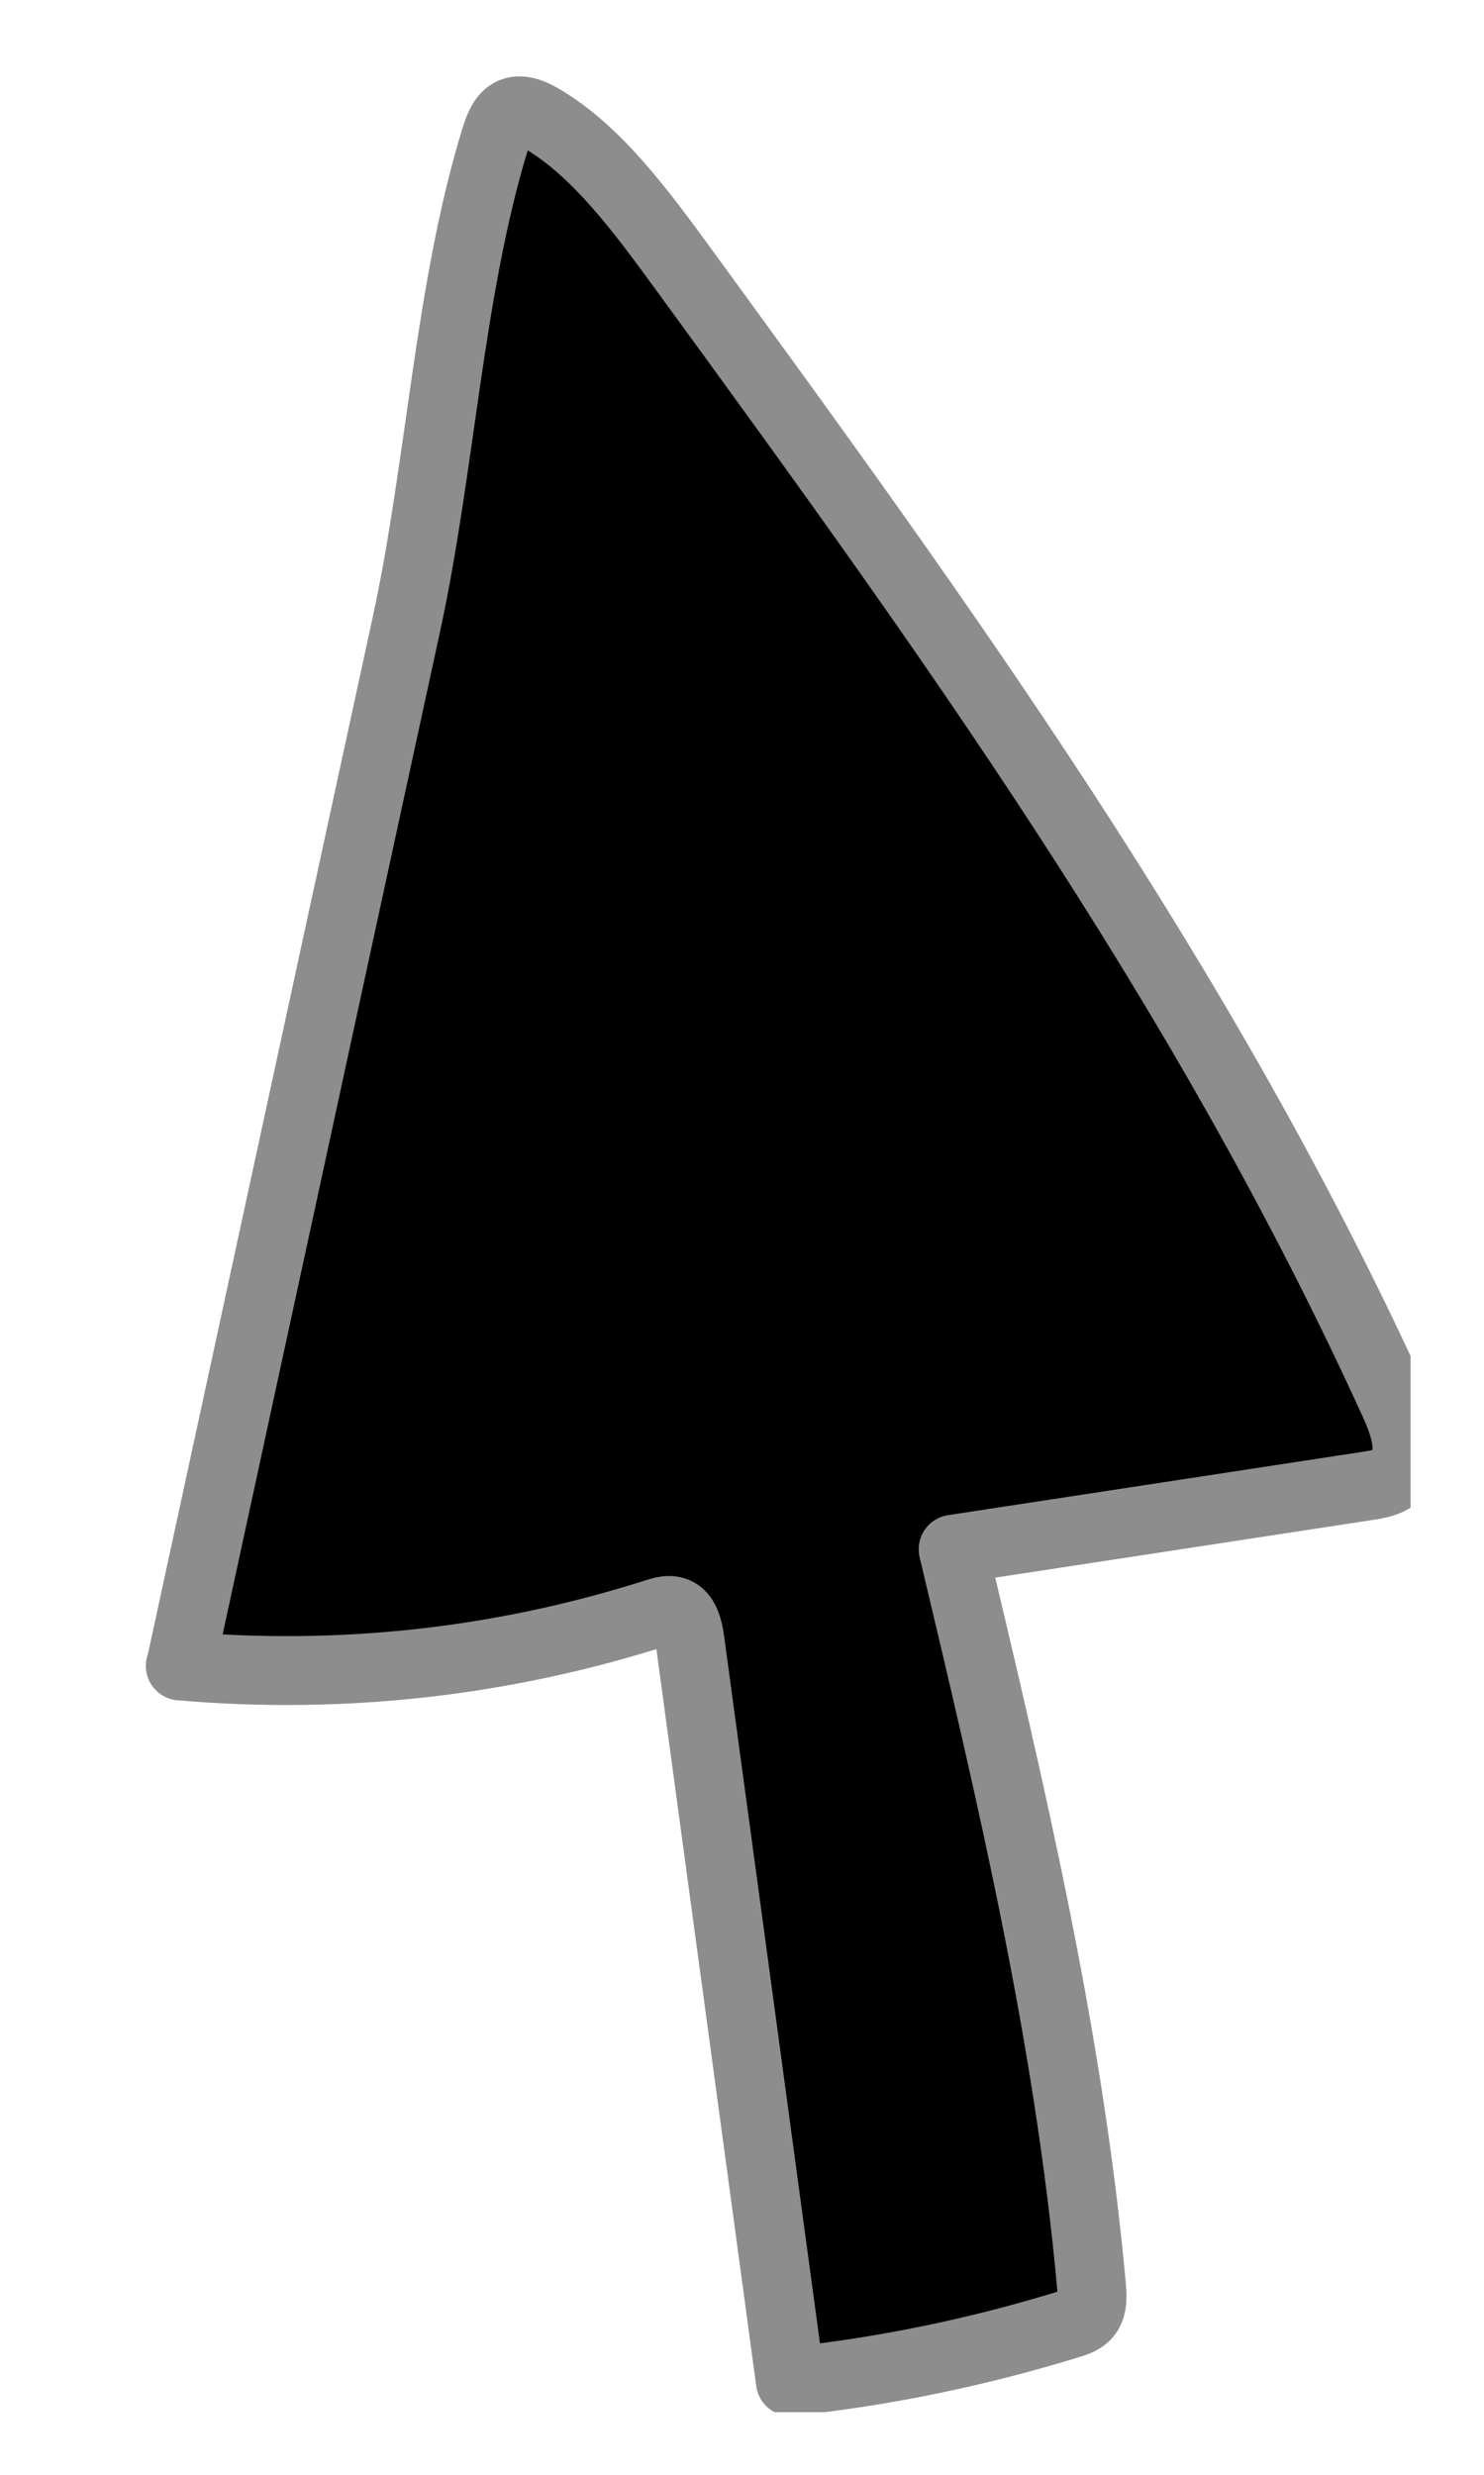 <svg width="15" height="25" viewBox="0 0 15 25" fill="none" xmlns="http://www.w3.org/2000/svg">
<g clip-path="url(#clip0_2956_16452)">
<path d="M1.822 16.829C3.453 16.971 5.081 16.79 6.636 16.294C6.713 16.269 6.801 16.247 6.872 16.307C6.942 16.37 6.964 16.493 6.978 16.602C7.316 19.087 7.652 21.573 7.989 24.058C8.948 23.956 9.895 23.76 10.823 23.473C10.897 23.45 10.978 23.421 11.015 23.334C11.046 23.264 11.04 23.172 11.032 23.087C10.803 20.569 10.217 18.1 9.634 15.65C11.035 15.436 12.436 15.223 13.838 15.008C13.971 14.988 14.121 14.954 14.188 14.805C14.273 14.618 14.182 14.366 14.091 14.167C12.155 9.92 9.517 6.296 6.909 2.72C6.479 2.131 6.032 1.524 5.474 1.197C5.366 1.135 5.241 1.083 5.143 1.153C5.07 1.206 5.032 1.314 5.001 1.418C4.538 2.935 4.453 4.714 4.109 6.301C3.625 8.528 3.142 10.756 2.659 12.984L1.825 16.83L1.822 16.829Z" fill="black" stroke="#8D8D8D" stroke-width="0.696" stroke-linecap="round" stroke-linejoin="round"/>
</g>
<defs>
<clipPath id="clip0_2956_16452">
<rect width="13.273" height="23.802" fill="white" transform="translate(0.985 0.565)"/>
</clipPath>
</defs>
</svg>
